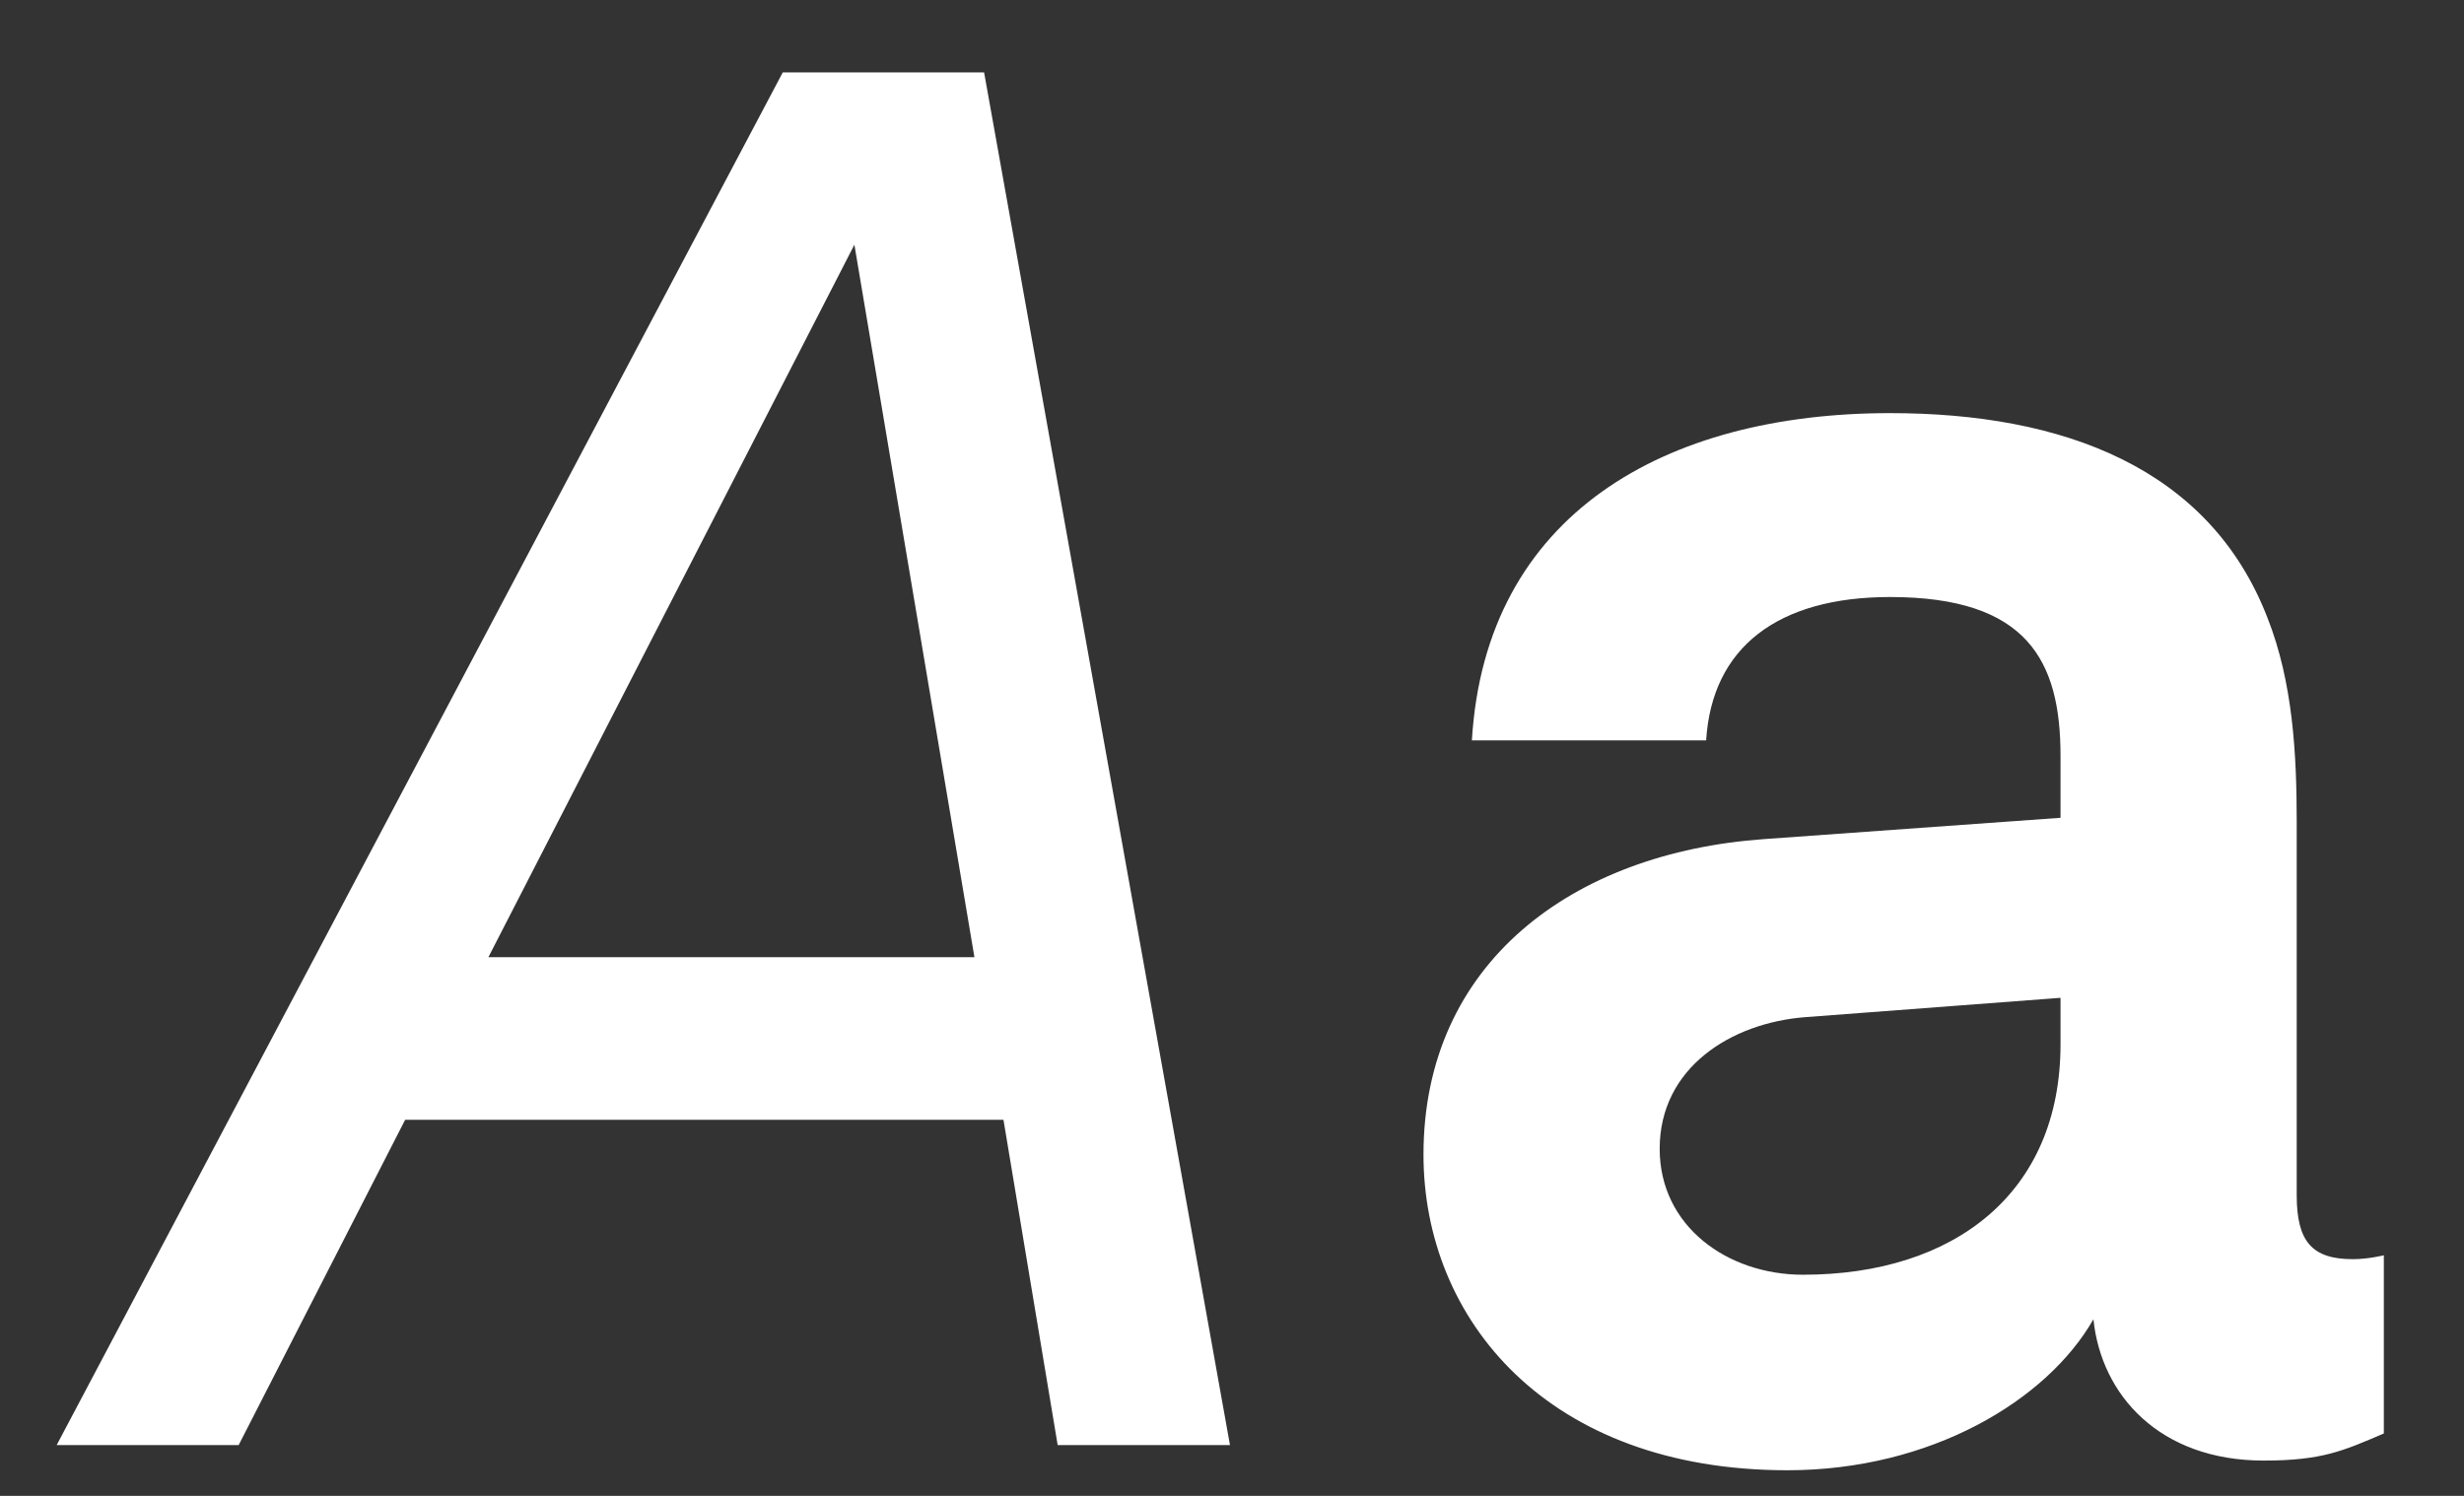 <svg xmlns="http://www.w3.org/2000/svg" xmlns:xlink="http://www.w3.org/1999/xlink" preserveAspectRatio="xMidYMid" width="28" height="17" viewBox="0 0 28 17" fill="white">
  <rect x="0" y="0" width="28" height="17" fill="#333333" stroke="none"/>
  <path d="M25.725,16.599 C24.537,16.599 23.877,15.851 23.789,14.993 C23.261,15.917 21.940,16.709 20.312,16.709 C17.584,16.709 16.176,14.993 16.176,13.122 C16.176,10.944 17.870,9.690 20.048,9.536 L23.415,9.294 L23.415,8.590 C23.415,7.512 23.041,6.785 21.478,6.785 C20.202,6.785 19.454,7.357 19.388,8.414 L16.726,8.414 C16.880,5.839 18.926,4.695 21.478,4.695 C23.437,4.695 25.109,5.311 25.769,7.027 C26.055,7.754 26.099,8.568 26.099,9.338 L26.099,13.584 C26.099,14.112 26.275,14.310 26.737,14.310 C26.913,14.310 27.089,14.266 27.089,14.266 L27.089,16.291 C26.627,16.489 26.385,16.599 25.725,16.599 ZM23.415,11.340 L20.510,11.560 C19.674,11.626 18.860,12.132 18.860,13.056 C18.860,13.936 19.630,14.487 20.488,14.487 C22.204,14.487 23.415,13.562 23.415,11.868 L23.415,11.340 ZM11.403,12.726 L4.604,12.726 L2.712,16.423 L0.644,16.423 L8.895,0.823 L11.183,0.823 L13.977,16.423 L12.019,16.423 L11.403,12.726 ZM9.709,2.781 L5.550,10.878 L11.073,10.878 L9.709,2.781 Z"/>
</svg>
